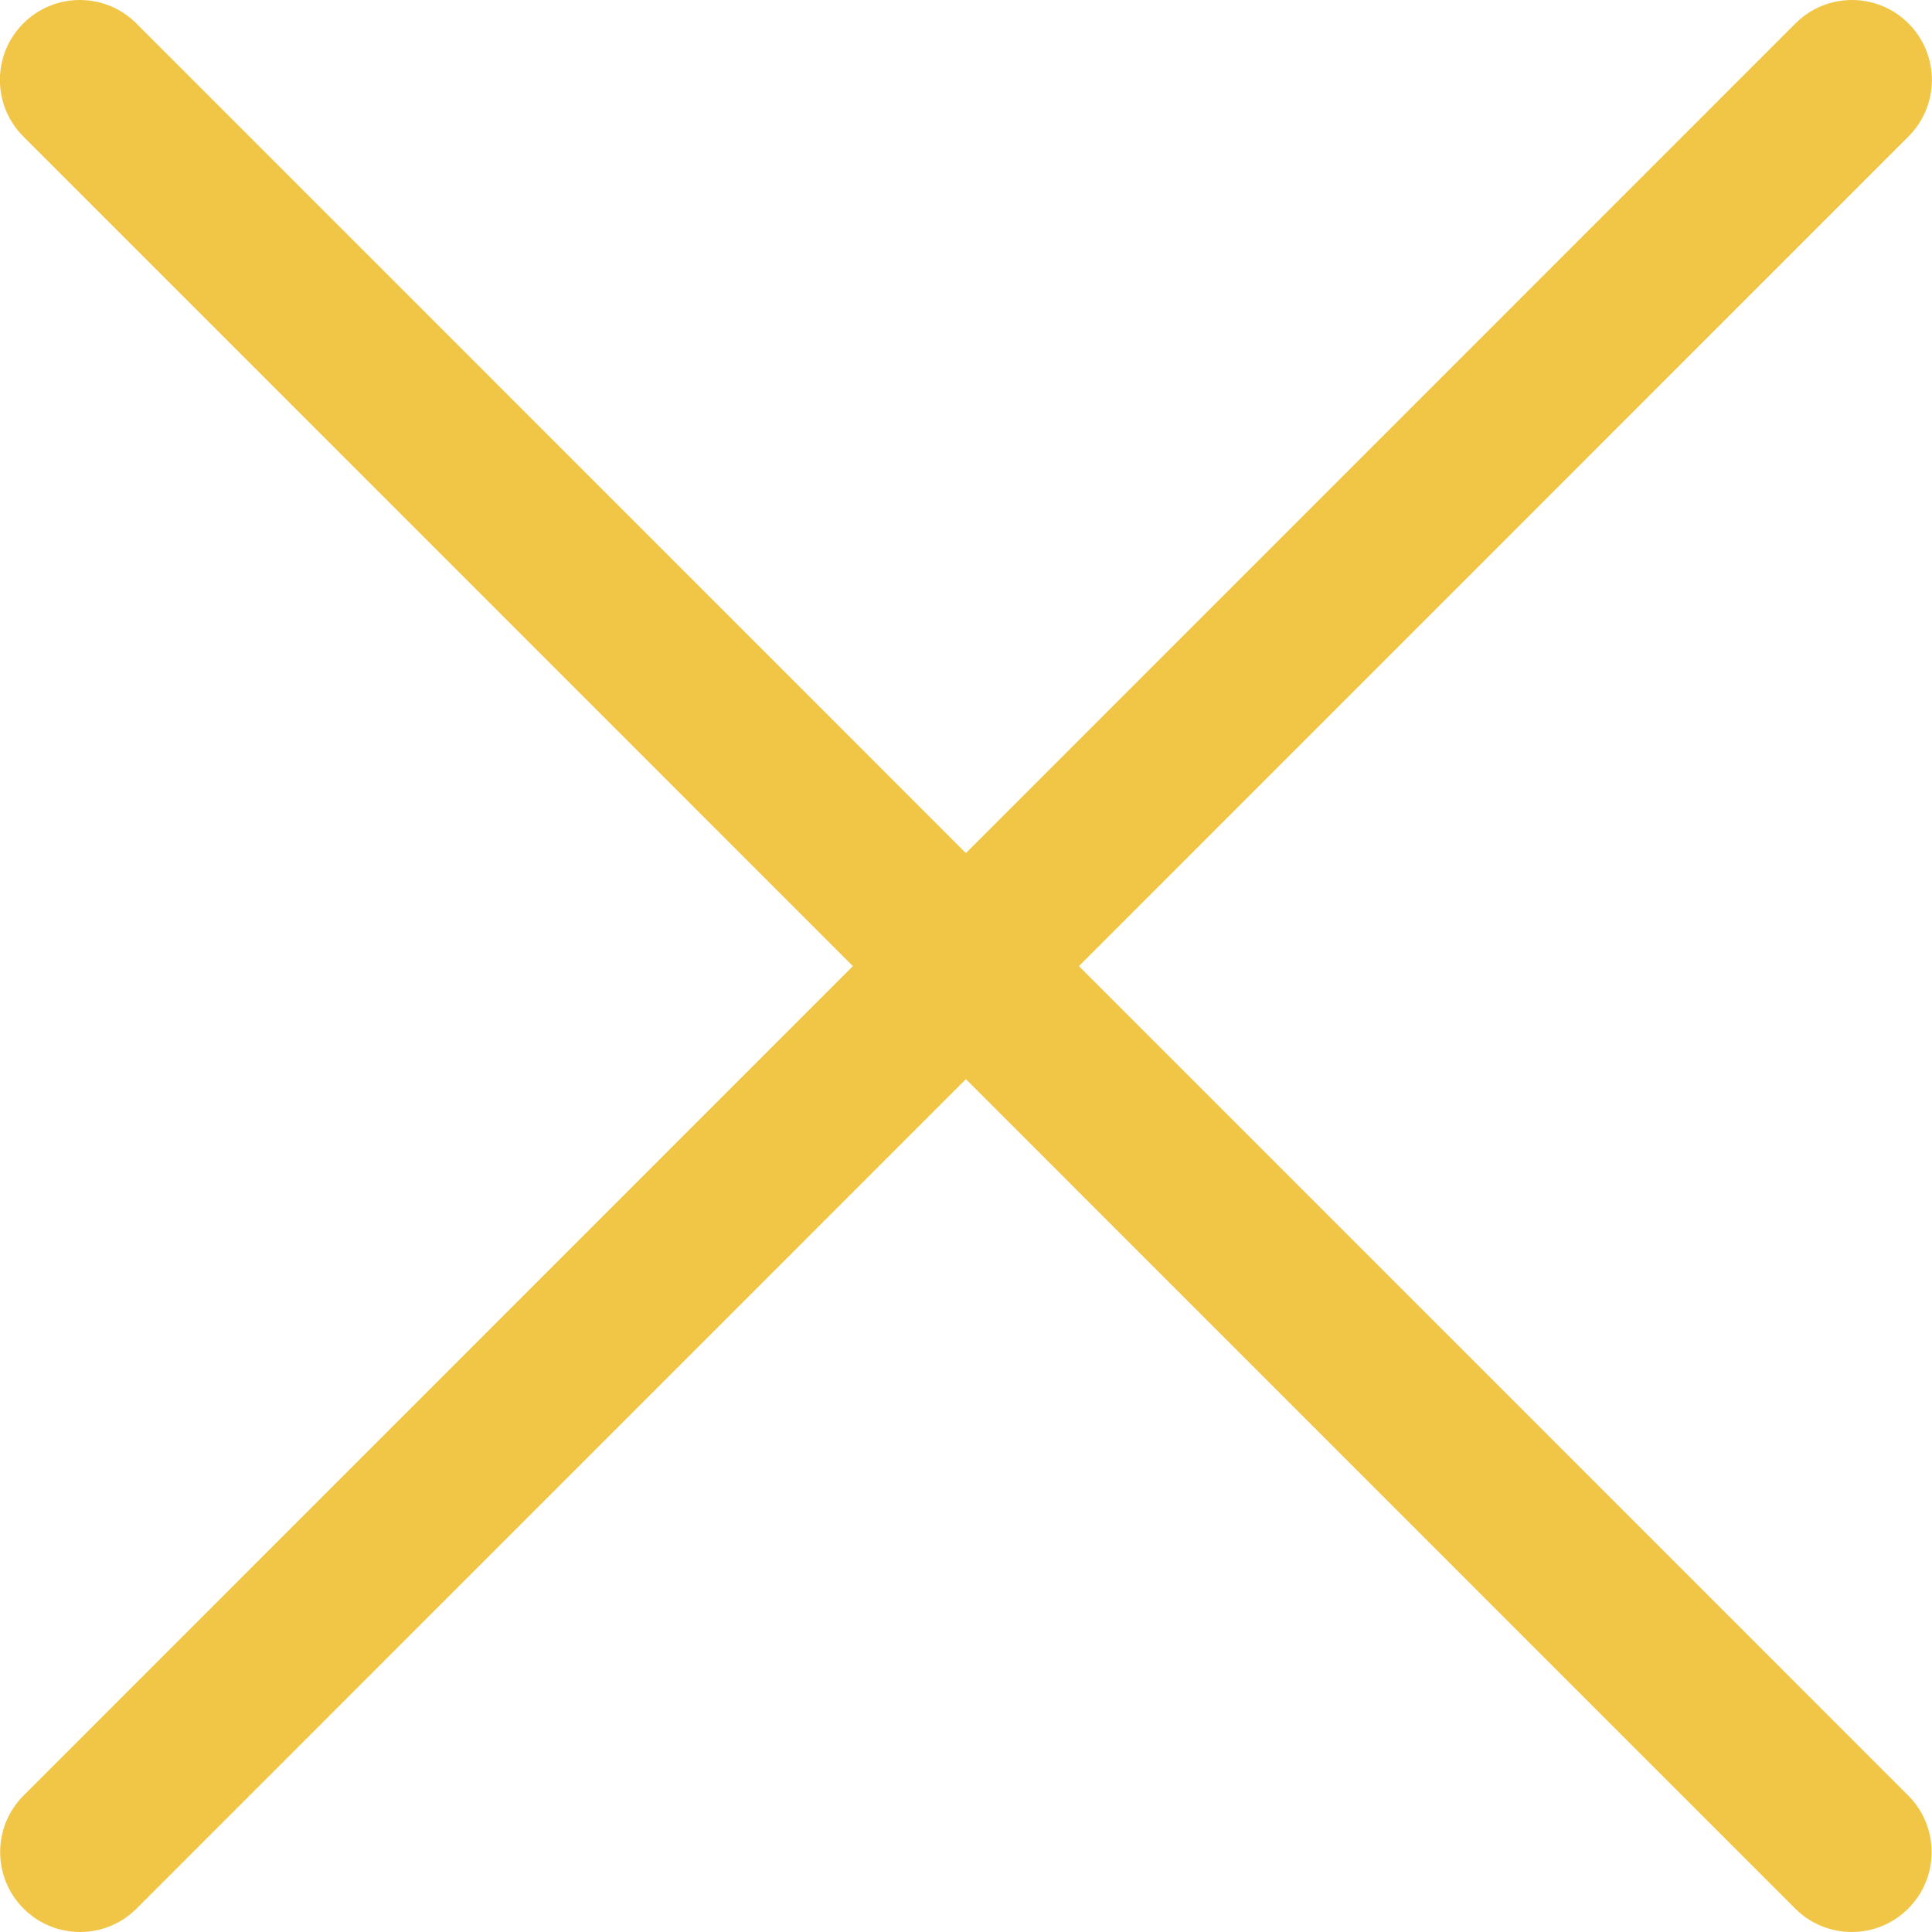 <svg width="100" height="100" viewBox="0 0 100 100" fill="none" xmlns="http://www.w3.org/2000/svg">
<path d="M1.206 7.063C-0.409 5.447 -0.409 2.828 1.206 1.212C2.822 -0.404 5.441 -0.404 7.057 1.212L98.77 92.937C100.385 94.553 100.385 97.172 98.77 98.788C97.154 100.404 94.535 100.404 92.919 98.788L1.206 7.063Z" fill="#F1C647"/>
<path d="M92.933 1.212C94.548 -0.404 97.167 -0.404 98.783 1.212C100.398 2.828 100.398 5.447 98.783 7.063L7.07 98.788C5.454 100.404 2.835 100.404 1.219 98.788C-0.396 97.172 -0.396 94.553 1.219 92.937L92.933 1.212Z" fill="#F1C647"/>
</svg>
